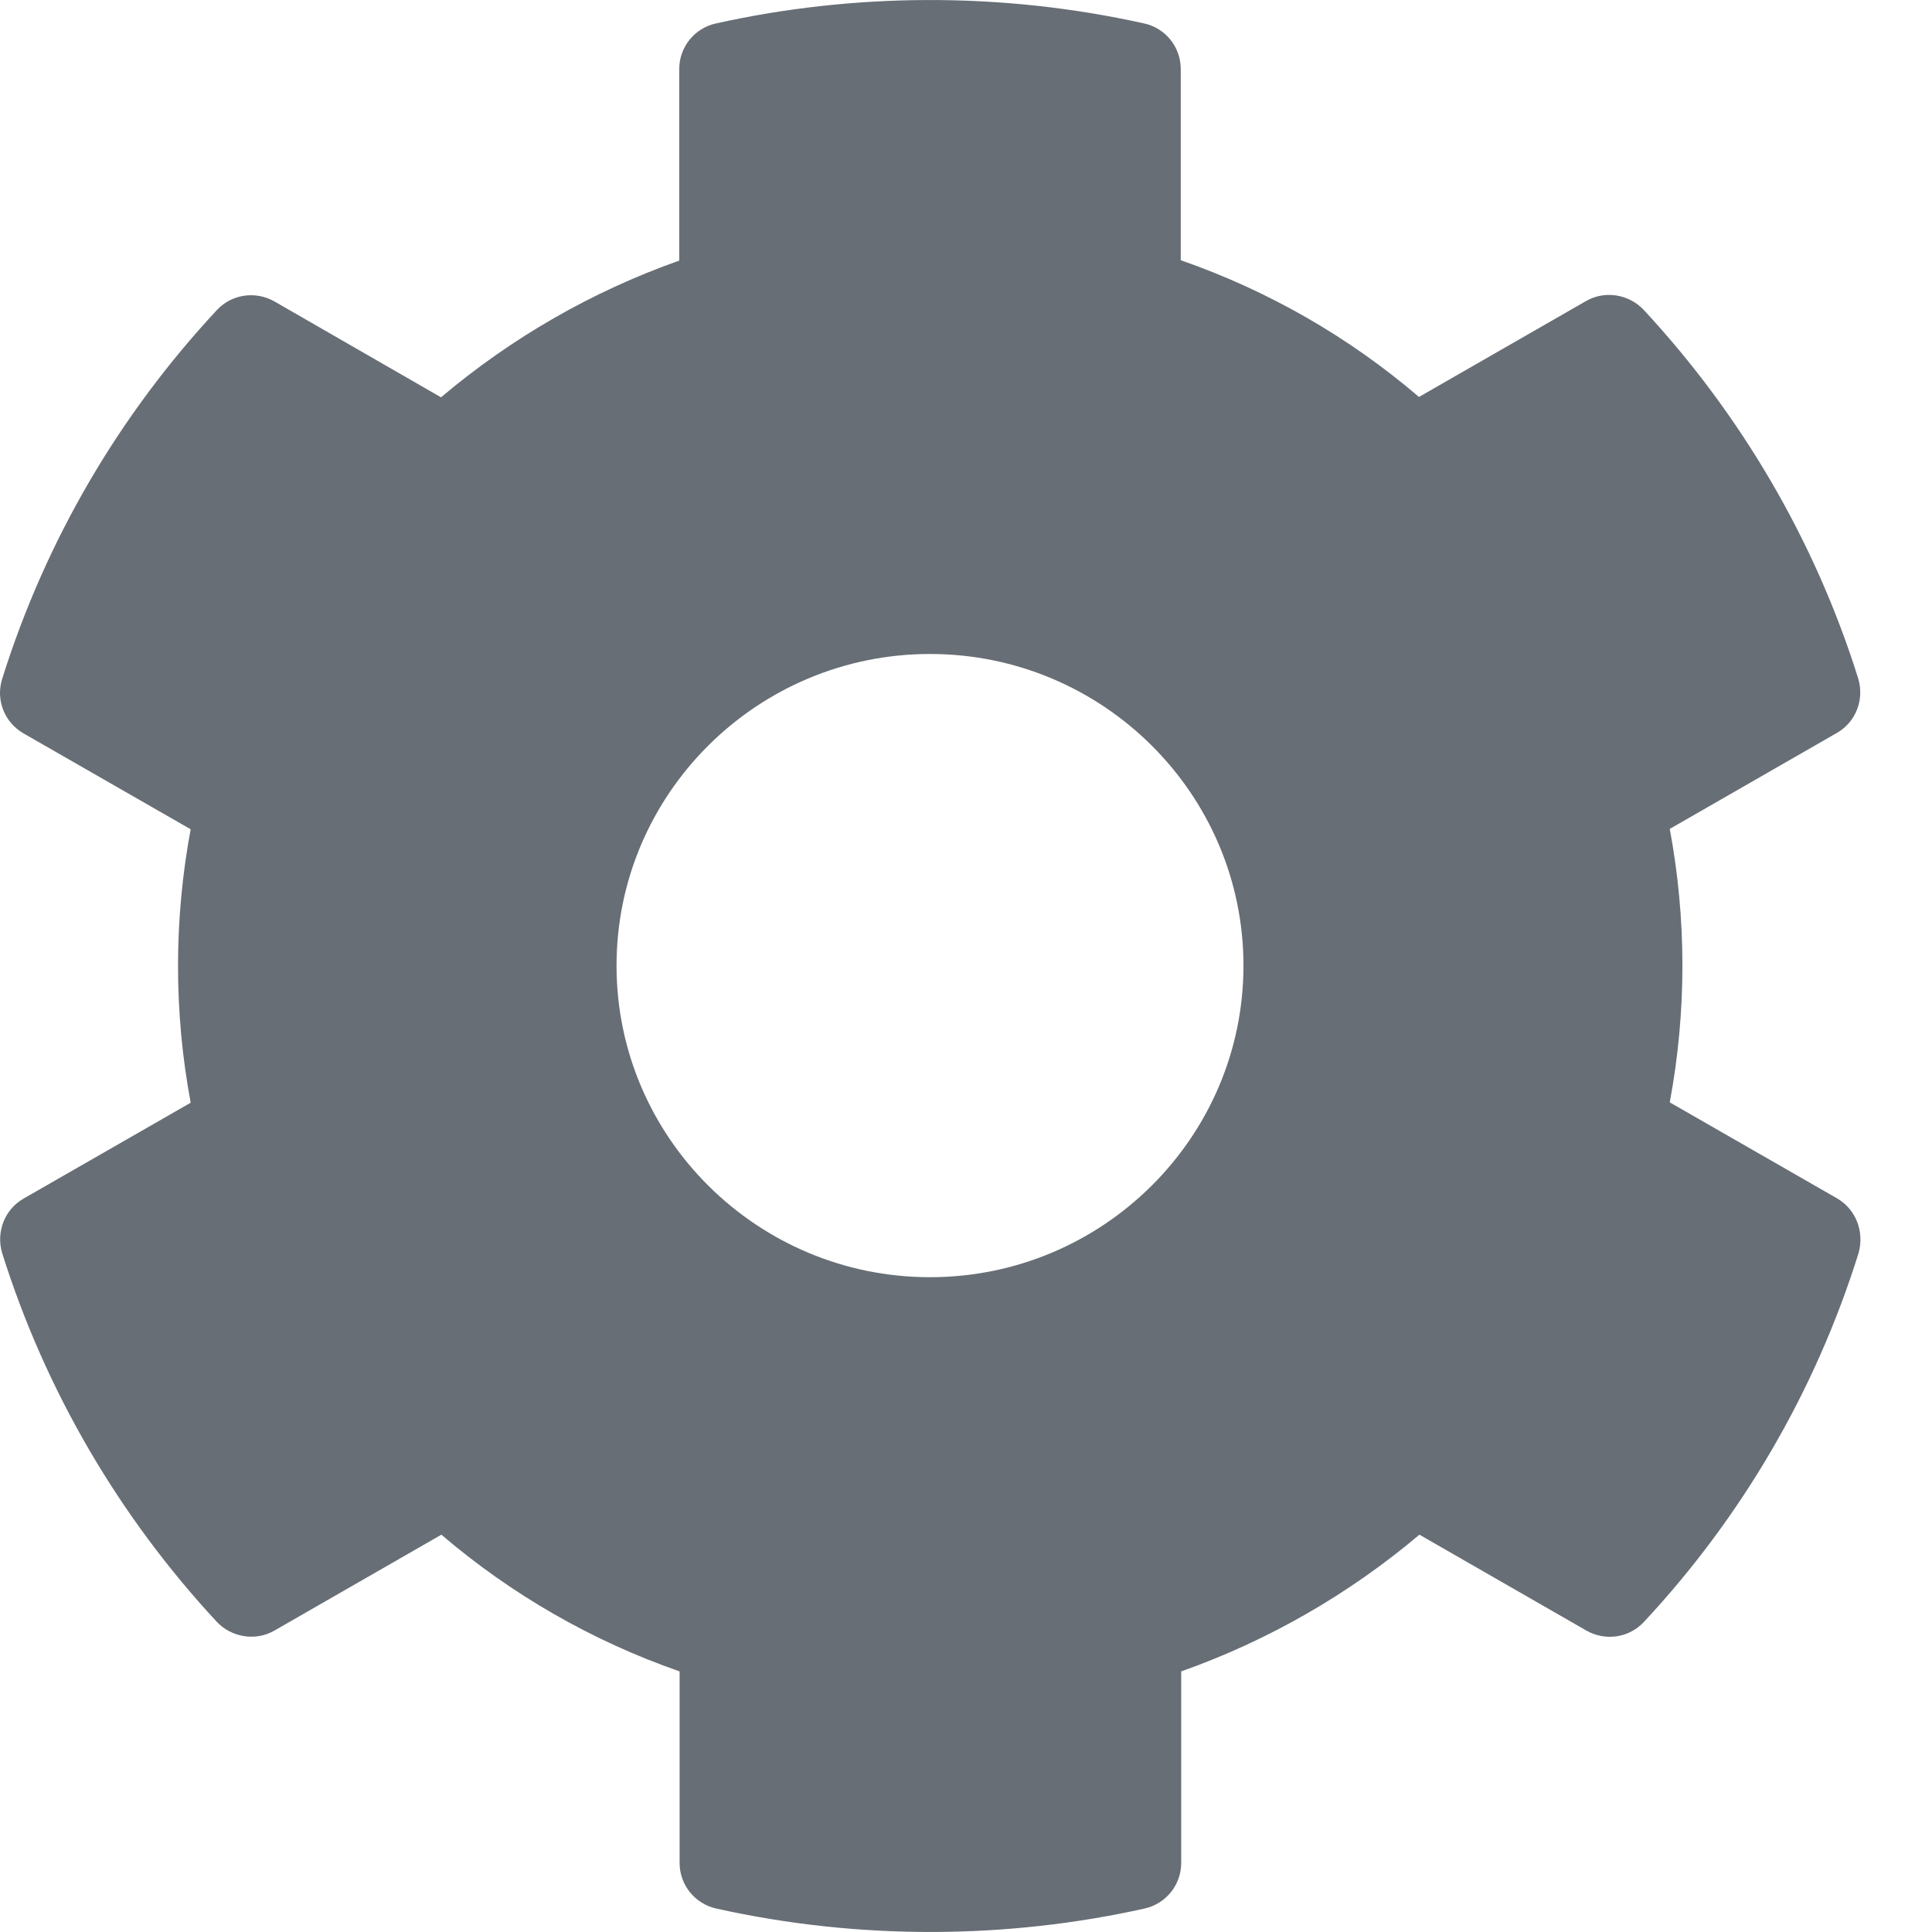 <svg width="26" height="26" viewBox="0 0 26 26" fill="none" xmlns="http://www.w3.org/2000/svg">
<path d="M24.717 16.124L22.471 14.835C22.698 13.618 22.698 12.371 22.471 11.155L24.717 9.865C24.976 9.719 25.092 9.415 25.007 9.131C24.422 7.265 23.425 5.577 22.123 4.173C21.923 3.958 21.596 3.905 21.343 4.052L19.096 5.342C18.152 4.534 17.066 3.911 15.89 3.502V0.928C15.89 0.634 15.685 0.377 15.395 0.315C13.46 -0.115 11.477 -0.094 9.637 0.315C9.347 0.377 9.141 0.634 9.141 0.928V3.507C7.97 3.921 6.884 4.545 5.935 5.347L3.694 4.057C3.436 3.911 3.114 3.958 2.914 4.178C1.611 5.577 0.615 7.265 0.029 9.137C-0.06 9.42 0.061 9.724 0.319 9.871L2.566 11.16C2.339 12.376 2.339 13.624 2.566 14.84L0.319 16.129C0.061 16.276 -0.055 16.58 0.029 16.863C0.615 18.729 1.611 20.417 2.914 21.822C3.114 22.037 3.441 22.09 3.694 21.943L5.94 20.653C6.884 21.46 7.97 22.084 9.146 22.493V25.072C9.146 25.366 9.352 25.622 9.642 25.685C11.577 26.115 13.56 26.094 15.4 25.685C15.69 25.622 15.896 25.366 15.896 25.072V22.493C17.066 22.079 18.152 21.455 19.102 20.653L21.348 21.943C21.606 22.09 21.928 22.042 22.128 21.822C23.431 20.423 24.427 18.735 25.012 16.863C25.092 16.575 24.976 16.271 24.717 16.124ZM12.516 17.188C10.19 17.188 8.297 15.306 8.297 12.995C8.297 10.683 10.19 8.801 12.516 8.801C14.841 8.801 16.734 10.683 16.734 12.995C16.734 15.306 14.841 17.188 12.516 17.188Z" fill="#676E75"/>
</svg>

